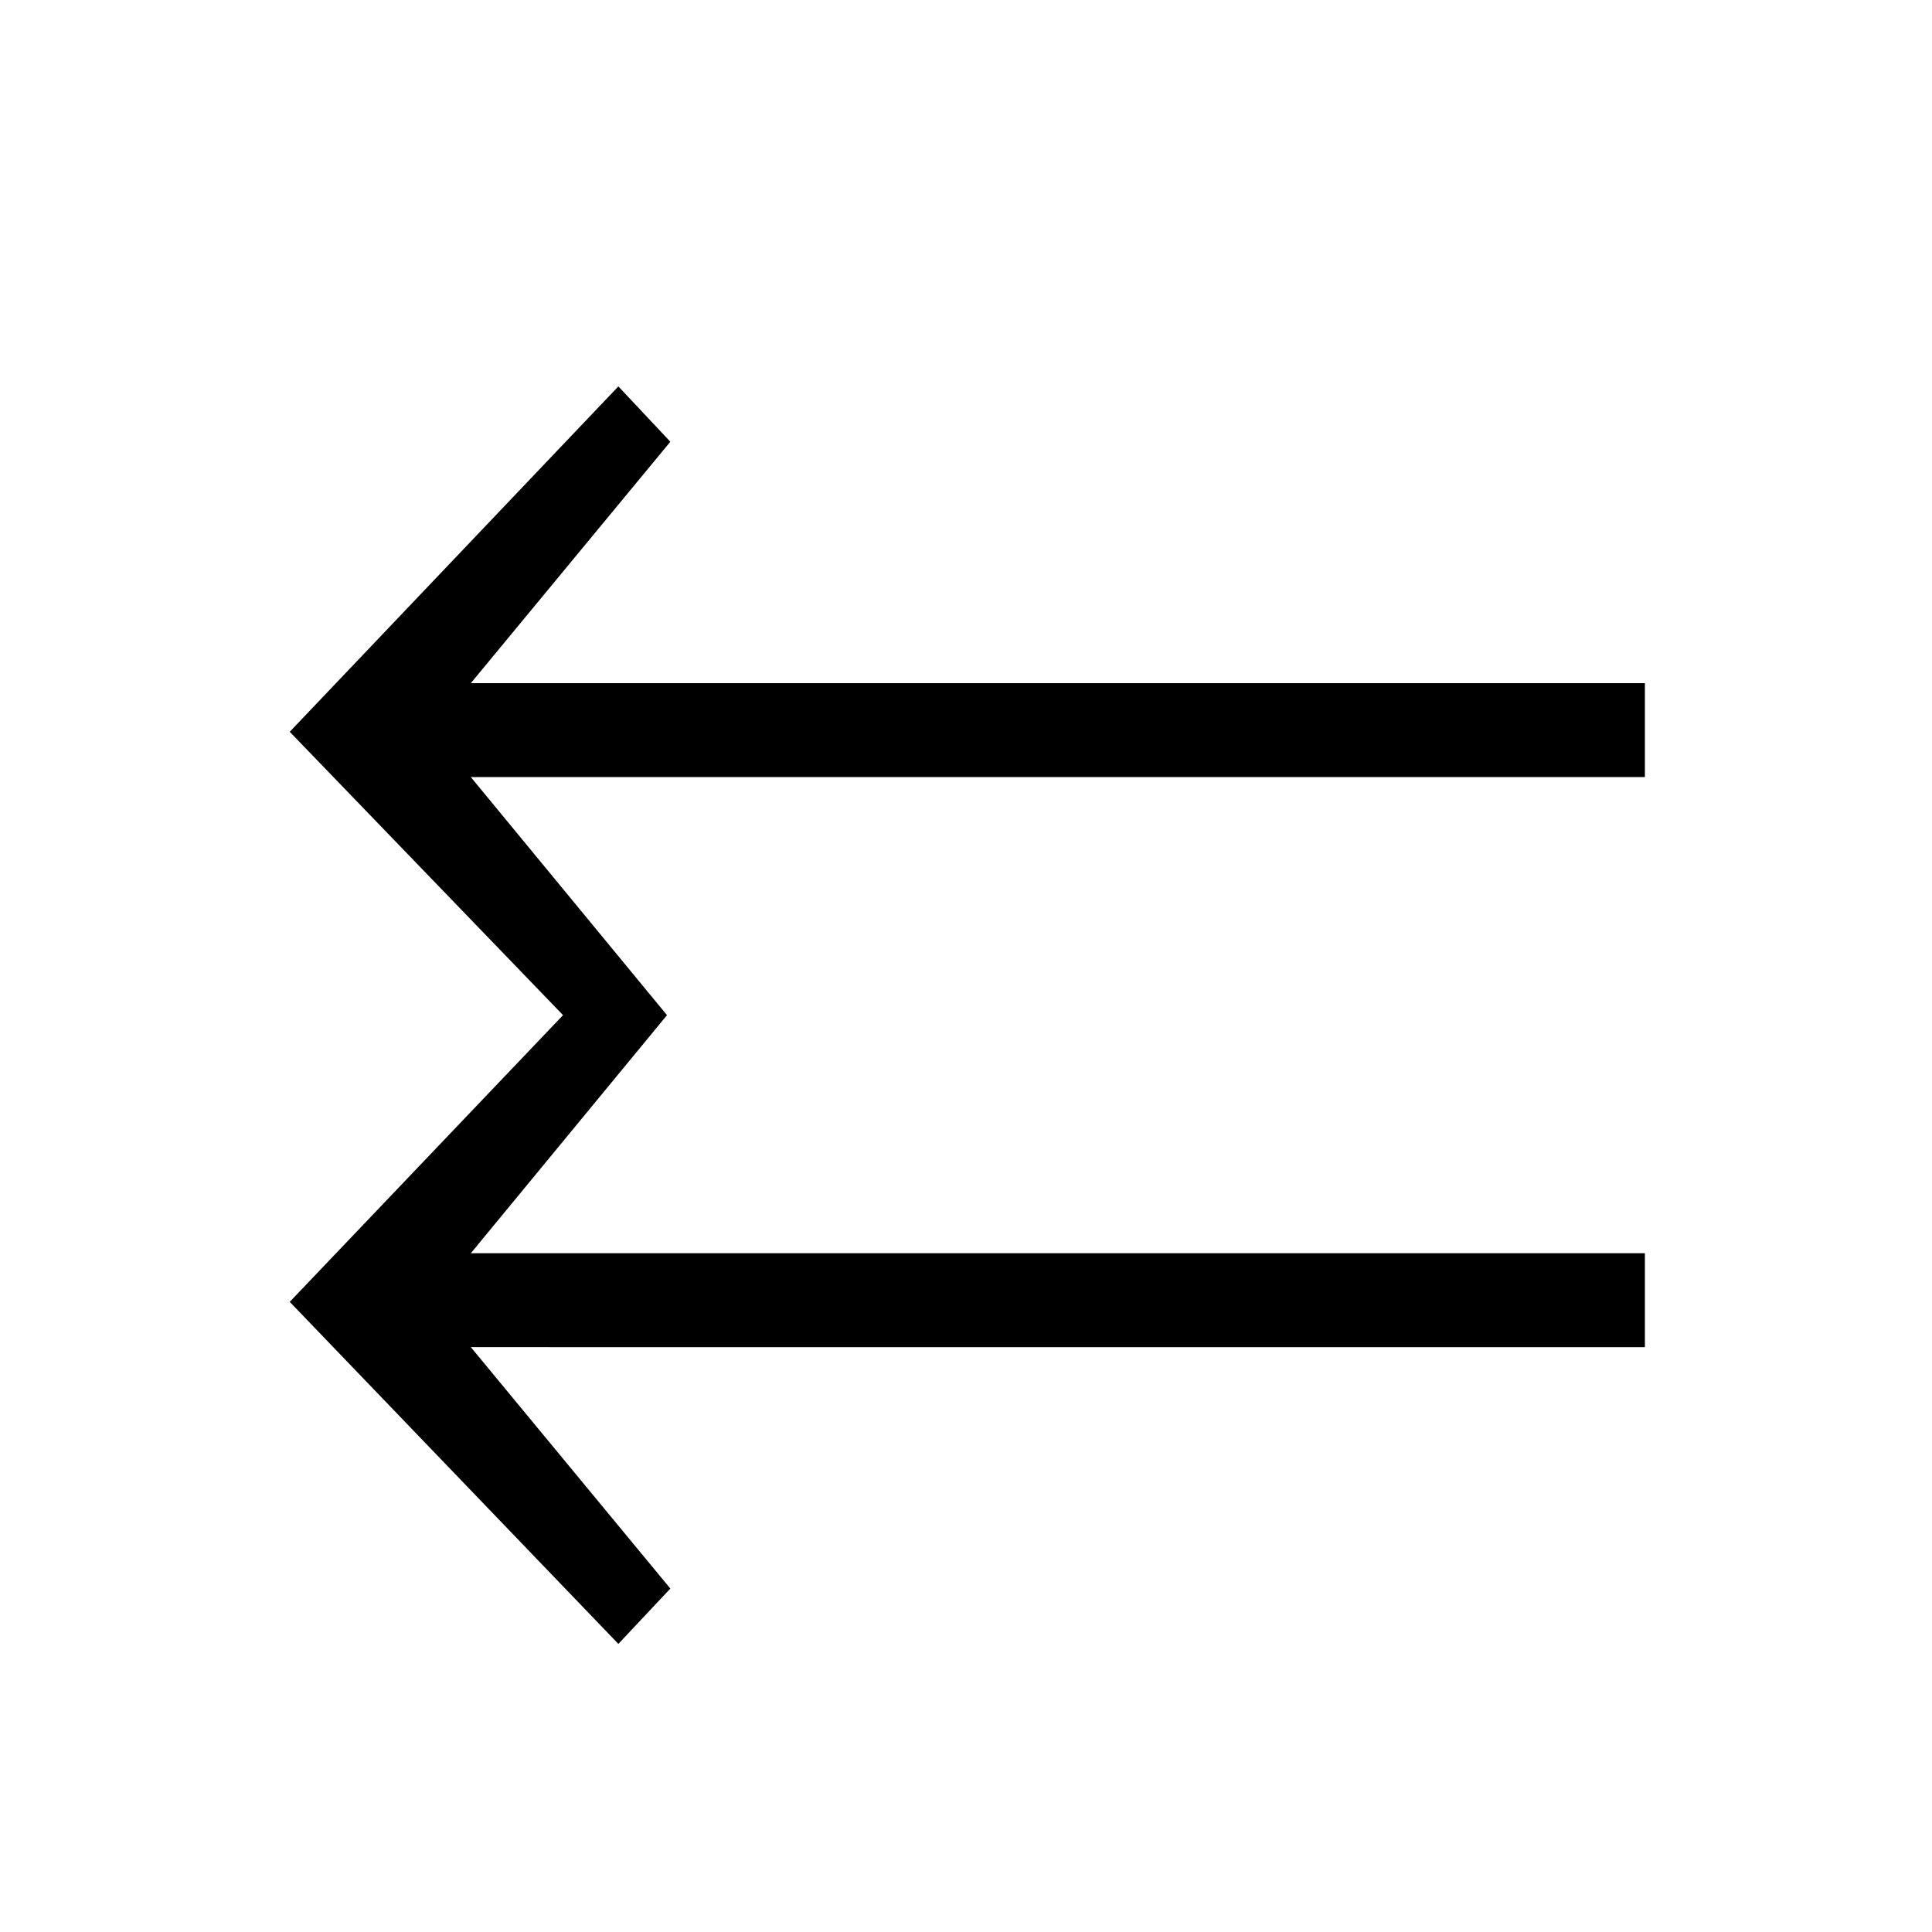 <?xml version="1.0" encoding="UTF-8" standalone="no"?>
<svg
   xmlns:dc="http://purl.org/dc/elements/1.1/"
   xmlns:cc="http://creativecommons.org/ns#"
   xmlns:rdf="http://www.w3.org/1999/02/22-rdf-syntax-ns#"
   xmlns:svg="http://www.w3.org/2000/svg"
   xmlns="http://www.w3.org/2000/svg"
   id="svg2"
   height="128"
   width="128"
   version="1.0">
  <defs
     id="defs4" />
  <path
     id="g1-18"
     d="m 108.978,89.252 0,-6.221 -77.785,0 12.997,-15.774 -12.997,-15.774 77.785,0 0,-6.221 -77.785,0 13.219,-15.996 -3.444,-3.666 -21.772,22.883 18.107,18.773 -18.107,18.995 21.772,22.661 3.444,-3.666 -13.219,-15.996 z" />
</svg>
